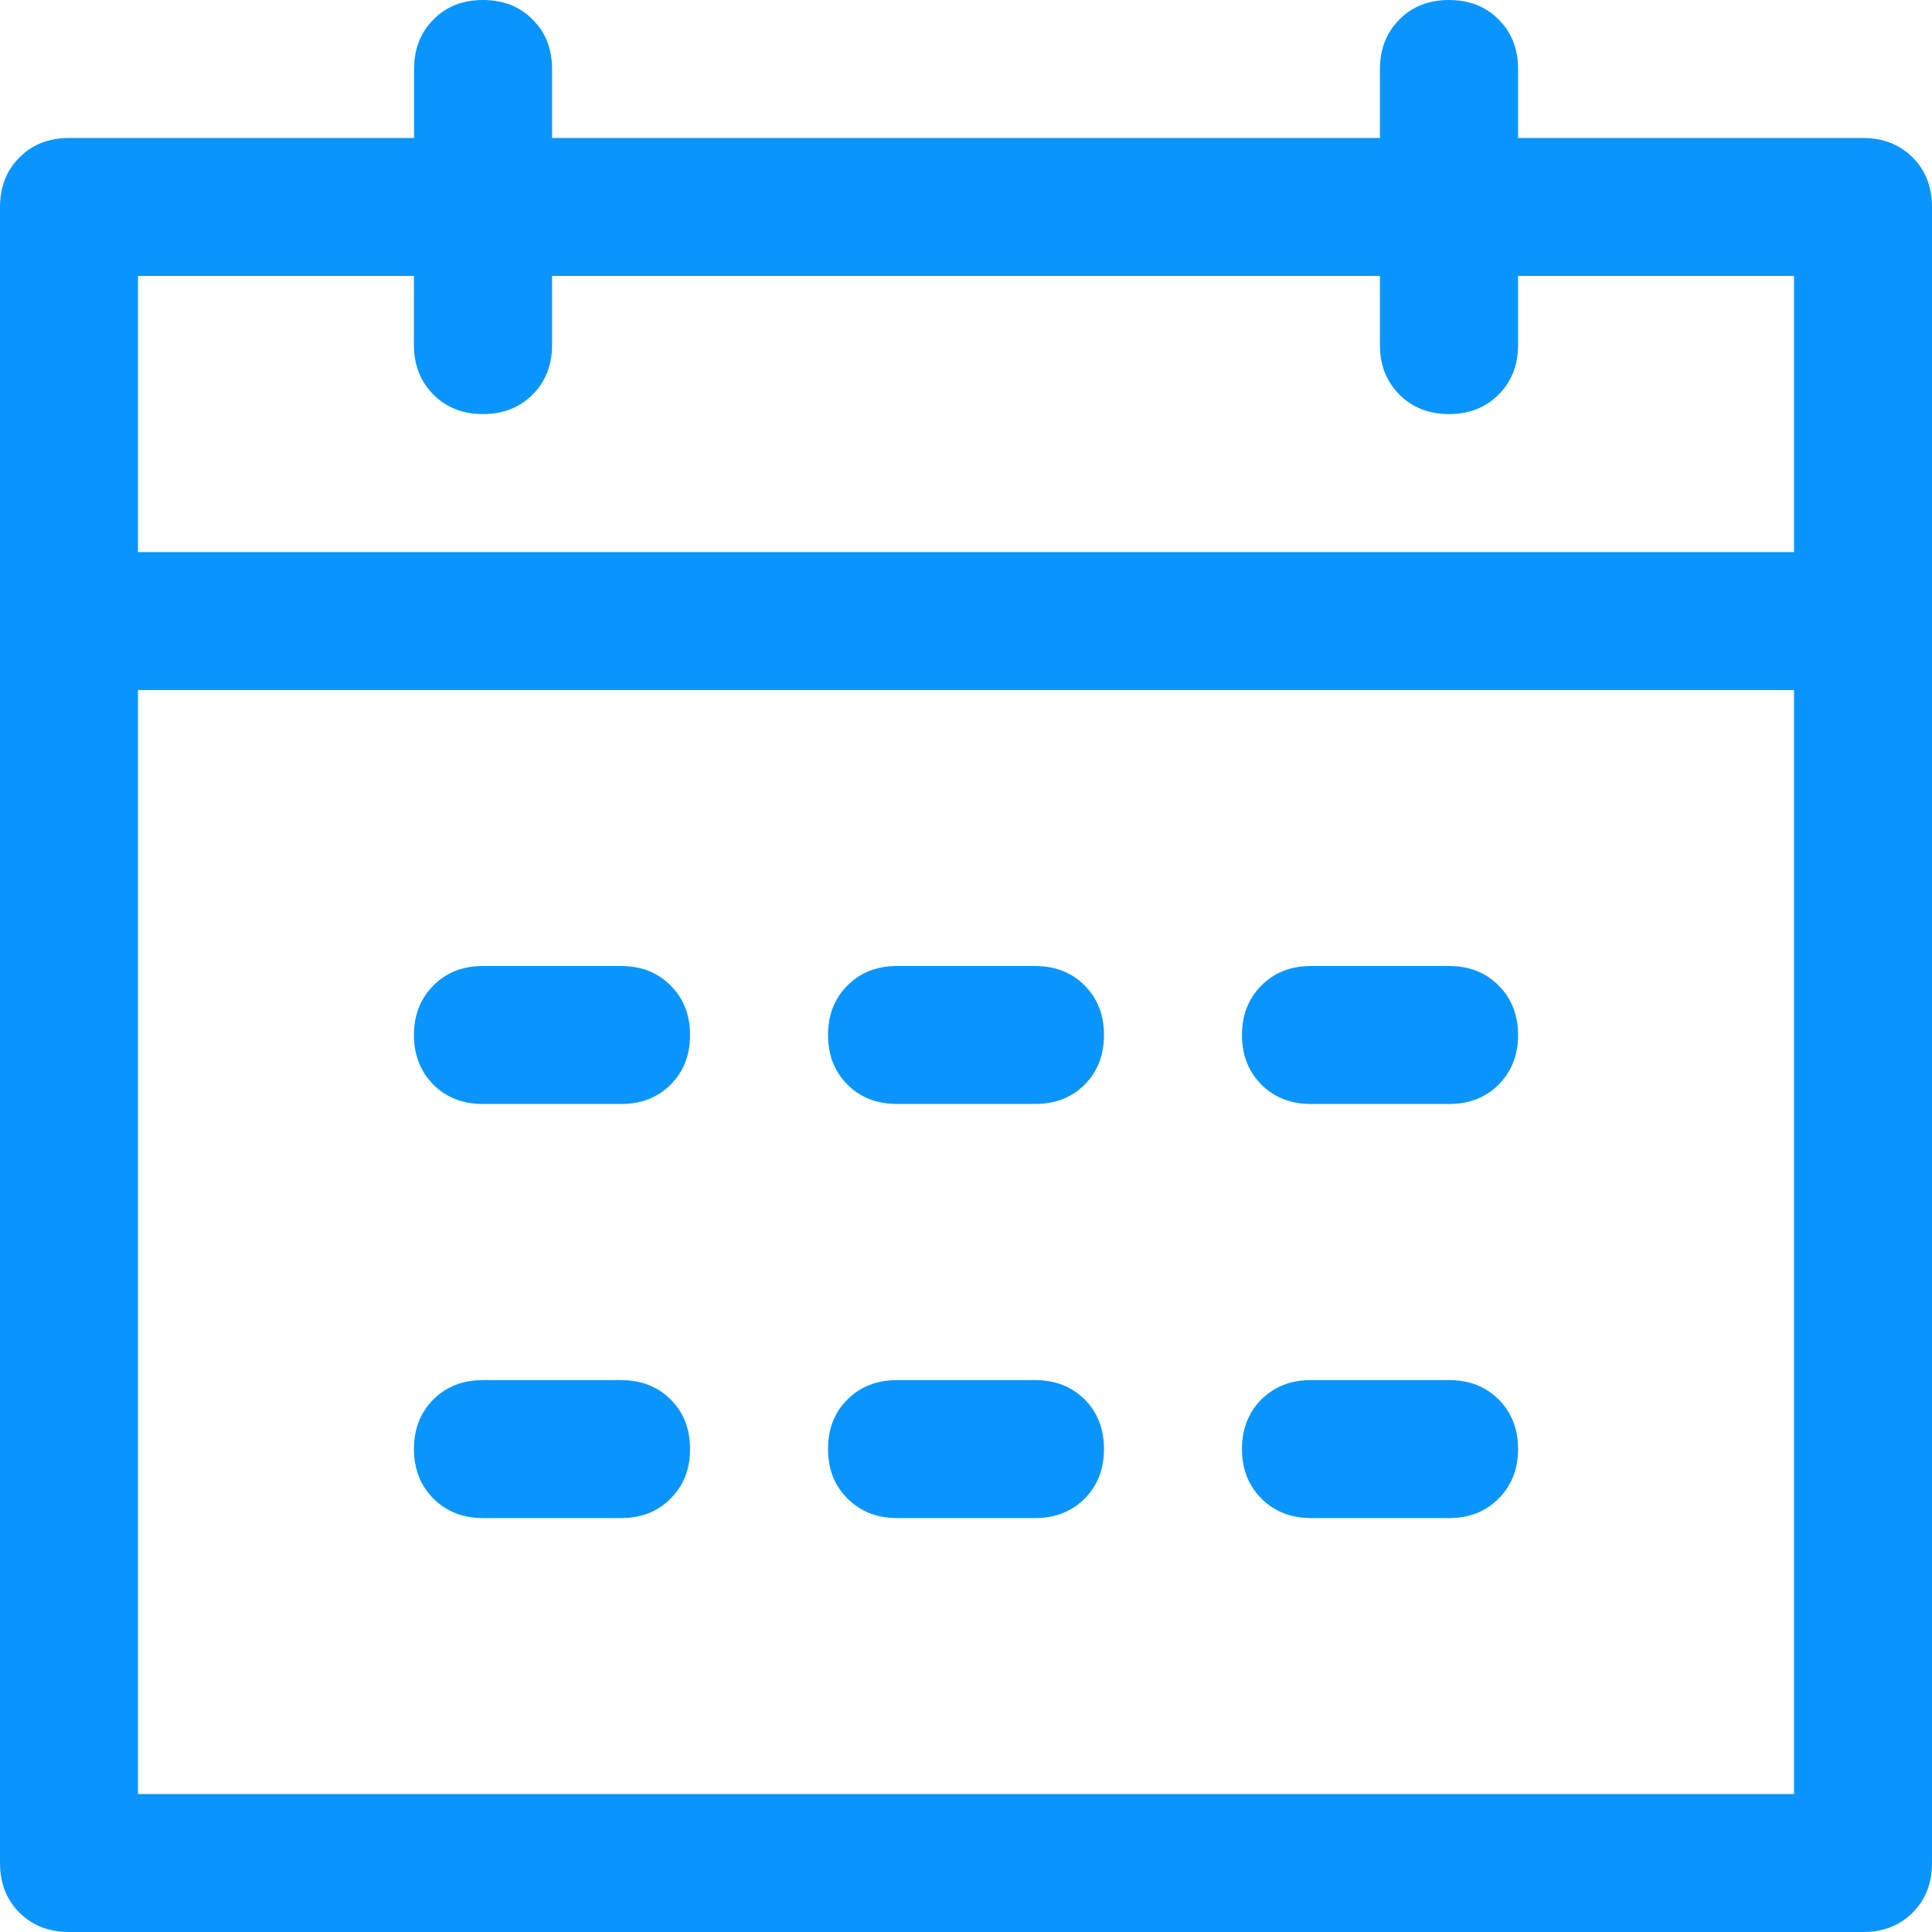 <?xml version="1.0" encoding="UTF-8"?>
<svg width="12px" height="12px" viewBox="0 0 12 12" version="1.1" xmlns="http://www.w3.org/2000/svg" xmlns:xlink="http://www.w3.org/1999/xlink">
    <title>形状备份@2x</title>
    <g id="页面-1" stroke="none" stroke-width="1" fill="none" fill-rule="evenodd">
        <g id="数据集管理/参数设置/弹窗" transform="translate(-1052, -536)" fill="#0A95FC" fill-rule="nonzero">
            <g id="编组" transform="translate(1037, 457)">
                <path d="M15.857,83.286 L15.857,90.143 L26.143,90.143 L26.143,80.714 L24.429,80.714 L24.429,81.143 C24.429,81.268 24.388,81.371 24.308,81.451 C24.228,81.531 24.125,81.572 24,81.572 C23.875,81.572 23.772,81.531 23.692,81.451 C23.612,81.371 23.571,81.268 23.571,81.143 L23.571,80.714 L18.429,80.714 L18.429,81.143 C18.429,81.268 18.388,81.371 18.308,81.451 C18.228,81.531 18.125,81.572 18,81.572 C17.875,81.572 17.772,81.531 17.692,81.451 C17.612,81.371 17.571,81.268 17.571,81.143 L17.571,80.714 L15.857,80.714 L15.857,82.429 L26.143,82.429 L26.143,83.286 L15.857,83.286 Z M23.571,79.857 L23.571,79.429 C23.571,79.304 23.612,79.201 23.692,79.121 C23.772,79.04 23.875,79 24,79 C24.125,79 24.228,79.04 24.308,79.121 C24.389,79.201 24.429,79.304 24.429,79.429 L24.429,79.857 L26.572,79.857 C26.697,79.857 26.799,79.898 26.88,79.978 C26.96,80.058 27,80.161 27,80.286 L27,90.572 C27,90.697 26.96,90.799 26.88,90.88 C26.799,90.96 26.697,91 26.572,91 L15.429,91 C15.304,91 15.201,90.96 15.121,90.88 C15.04,90.799 15,90.697 15,90.572 L15,80.286 C15,80.161 15.04,80.058 15.121,79.978 C15.201,79.897 15.304,79.857 15.429,79.857 L17.572,79.857 L17.572,79.429 C17.572,79.304 17.612,79.201 17.692,79.121 C17.772,79.04 17.875,79 18,79 C18.125,79 18.228,79.04 18.308,79.121 C18.389,79.201 18.429,79.304 18.429,79.429 L18.429,79.857 L23.571,79.857 Z M18,85 L18.857,85 C18.982,85 19.085,85.04 19.165,85.121 C19.246,85.201 19.286,85.304 19.286,85.429 C19.286,85.554 19.246,85.656 19.165,85.737 C19.085,85.817 18.982,85.857 18.857,85.857 L18,85.857 C17.875,85.857 17.772,85.817 17.692,85.737 C17.612,85.656 17.571,85.554 17.571,85.429 C17.571,85.304 17.612,85.201 17.692,85.121 C17.772,85.04 17.875,85 18,85 Z M18,87.572 L18.857,87.572 C18.982,87.572 19.085,87.612 19.165,87.692 C19.246,87.772 19.286,87.875 19.286,88 C19.286,88.125 19.246,88.228 19.165,88.308 C19.085,88.389 18.982,88.429 18.857,88.429 L18,88.429 C17.875,88.429 17.772,88.388 17.692,88.308 C17.612,88.228 17.571,88.125 17.571,88 C17.571,87.875 17.612,87.772 17.692,87.692 C17.772,87.612 17.875,87.572 18,87.572 Z M20.572,85 L21.429,85 C21.554,85 21.656,85.04 21.737,85.121 C21.817,85.201 21.857,85.304 21.857,85.429 C21.857,85.554 21.817,85.656 21.737,85.737 C21.656,85.817 21.554,85.857 21.429,85.857 L20.572,85.857 C20.447,85.857 20.344,85.817 20.264,85.737 C20.183,85.656 20.143,85.554 20.143,85.429 C20.143,85.304 20.183,85.201 20.264,85.121 C20.344,85.04 20.447,85 20.572,85 L20.572,85 Z M20.572,87.572 L21.429,87.572 C21.554,87.572 21.656,87.612 21.737,87.692 C21.817,87.772 21.857,87.875 21.857,88 C21.857,88.125 21.817,88.228 21.737,88.308 C21.656,88.389 21.554,88.429 21.429,88.429 L20.572,88.429 C20.447,88.429 20.344,88.388 20.264,88.308 C20.183,88.228 20.143,88.125 20.143,88 C20.143,87.875 20.183,87.772 20.264,87.692 C20.344,87.612 20.447,87.572 20.572,87.572 L20.572,87.572 Z M23.143,85 L24,85 C24.125,85 24.228,85.04 24.308,85.121 C24.388,85.201 24.429,85.304 24.429,85.429 C24.429,85.554 24.388,85.656 24.308,85.737 C24.228,85.817 24.125,85.857 24,85.857 L23.143,85.857 C23.018,85.857 22.915,85.817 22.835,85.737 C22.755,85.656 22.714,85.554 22.714,85.429 C22.714,85.304 22.755,85.201 22.835,85.121 C22.915,85.04 23.018,85 23.143,85 Z M23.143,87.572 L24,87.572 C24.125,87.572 24.228,87.612 24.308,87.692 C24.388,87.772 24.429,87.875 24.429,88 C24.429,88.125 24.388,88.228 24.308,88.308 C24.228,88.389 24.125,88.429 24,88.429 L23.143,88.429 C23.018,88.429 22.915,88.388 22.835,88.308 C22.755,88.228 22.714,88.125 22.714,88 C22.714,87.875 22.755,87.772 22.835,87.692 C22.915,87.612 23.018,87.572 23.143,87.572 Z" id="形状备份"></path>
            </g>
        </g>
    </g>
</svg>